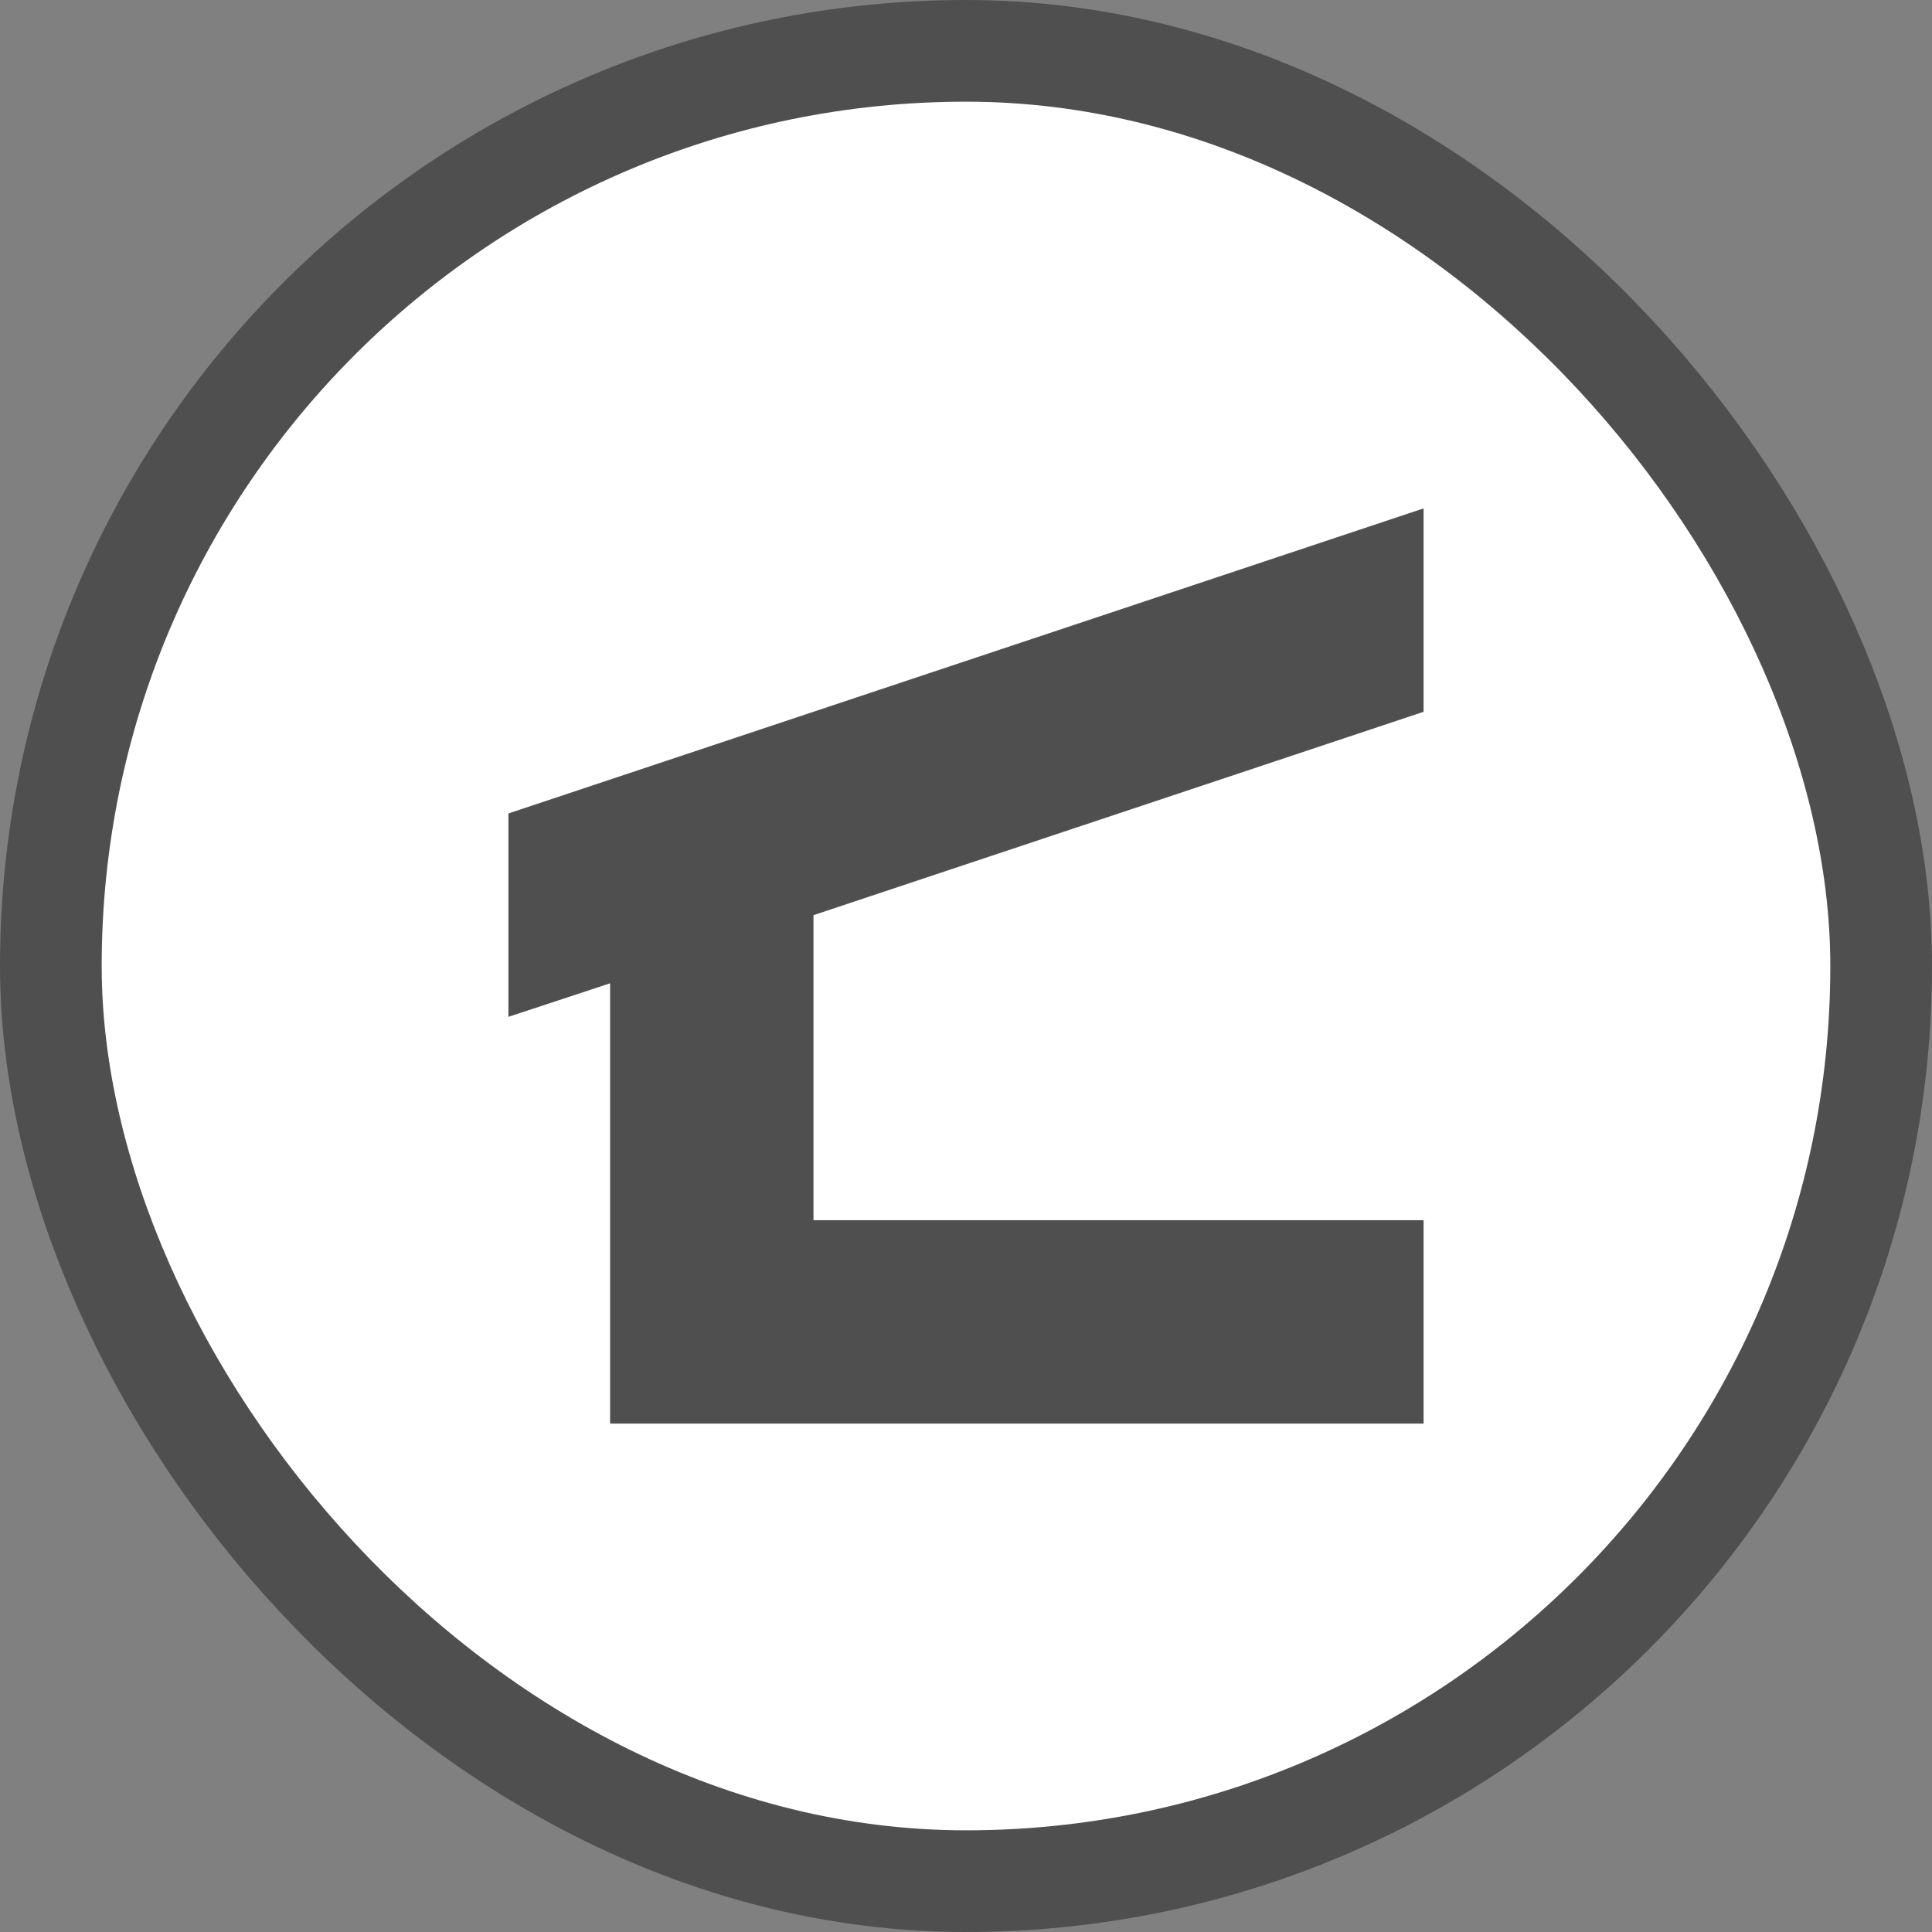 <svg xmlns="http://www.w3.org/2000/svg" viewBox="0 0 19 19" height="19" width="19"><rect x="0" y="0" width="19" height="19" fill="#808080" stroke="none"/><title>shelter_11.svg</title><rect fill="none" x="0" y="0" width="19" height="19"></rect><rect x="1" y="1" rx="8.5" ry="8.5" width="17" height="17" stroke="#4f4f4f" style="stroke-linejoin:round;stroke-miterlimit:4;" fill="#4f4f4f" stroke-width="2"></rect><rect x="1" y="1" width="17" height="17" rx="8.5" ry="8.5" fill="#fff"></rect><path fill="#4f4f4f" transform="translate(4 4)" d="M4,5v3h6v2H2l0,0l0,0V5.67L1,6V4l9-3v2L4,5z"></path></svg>